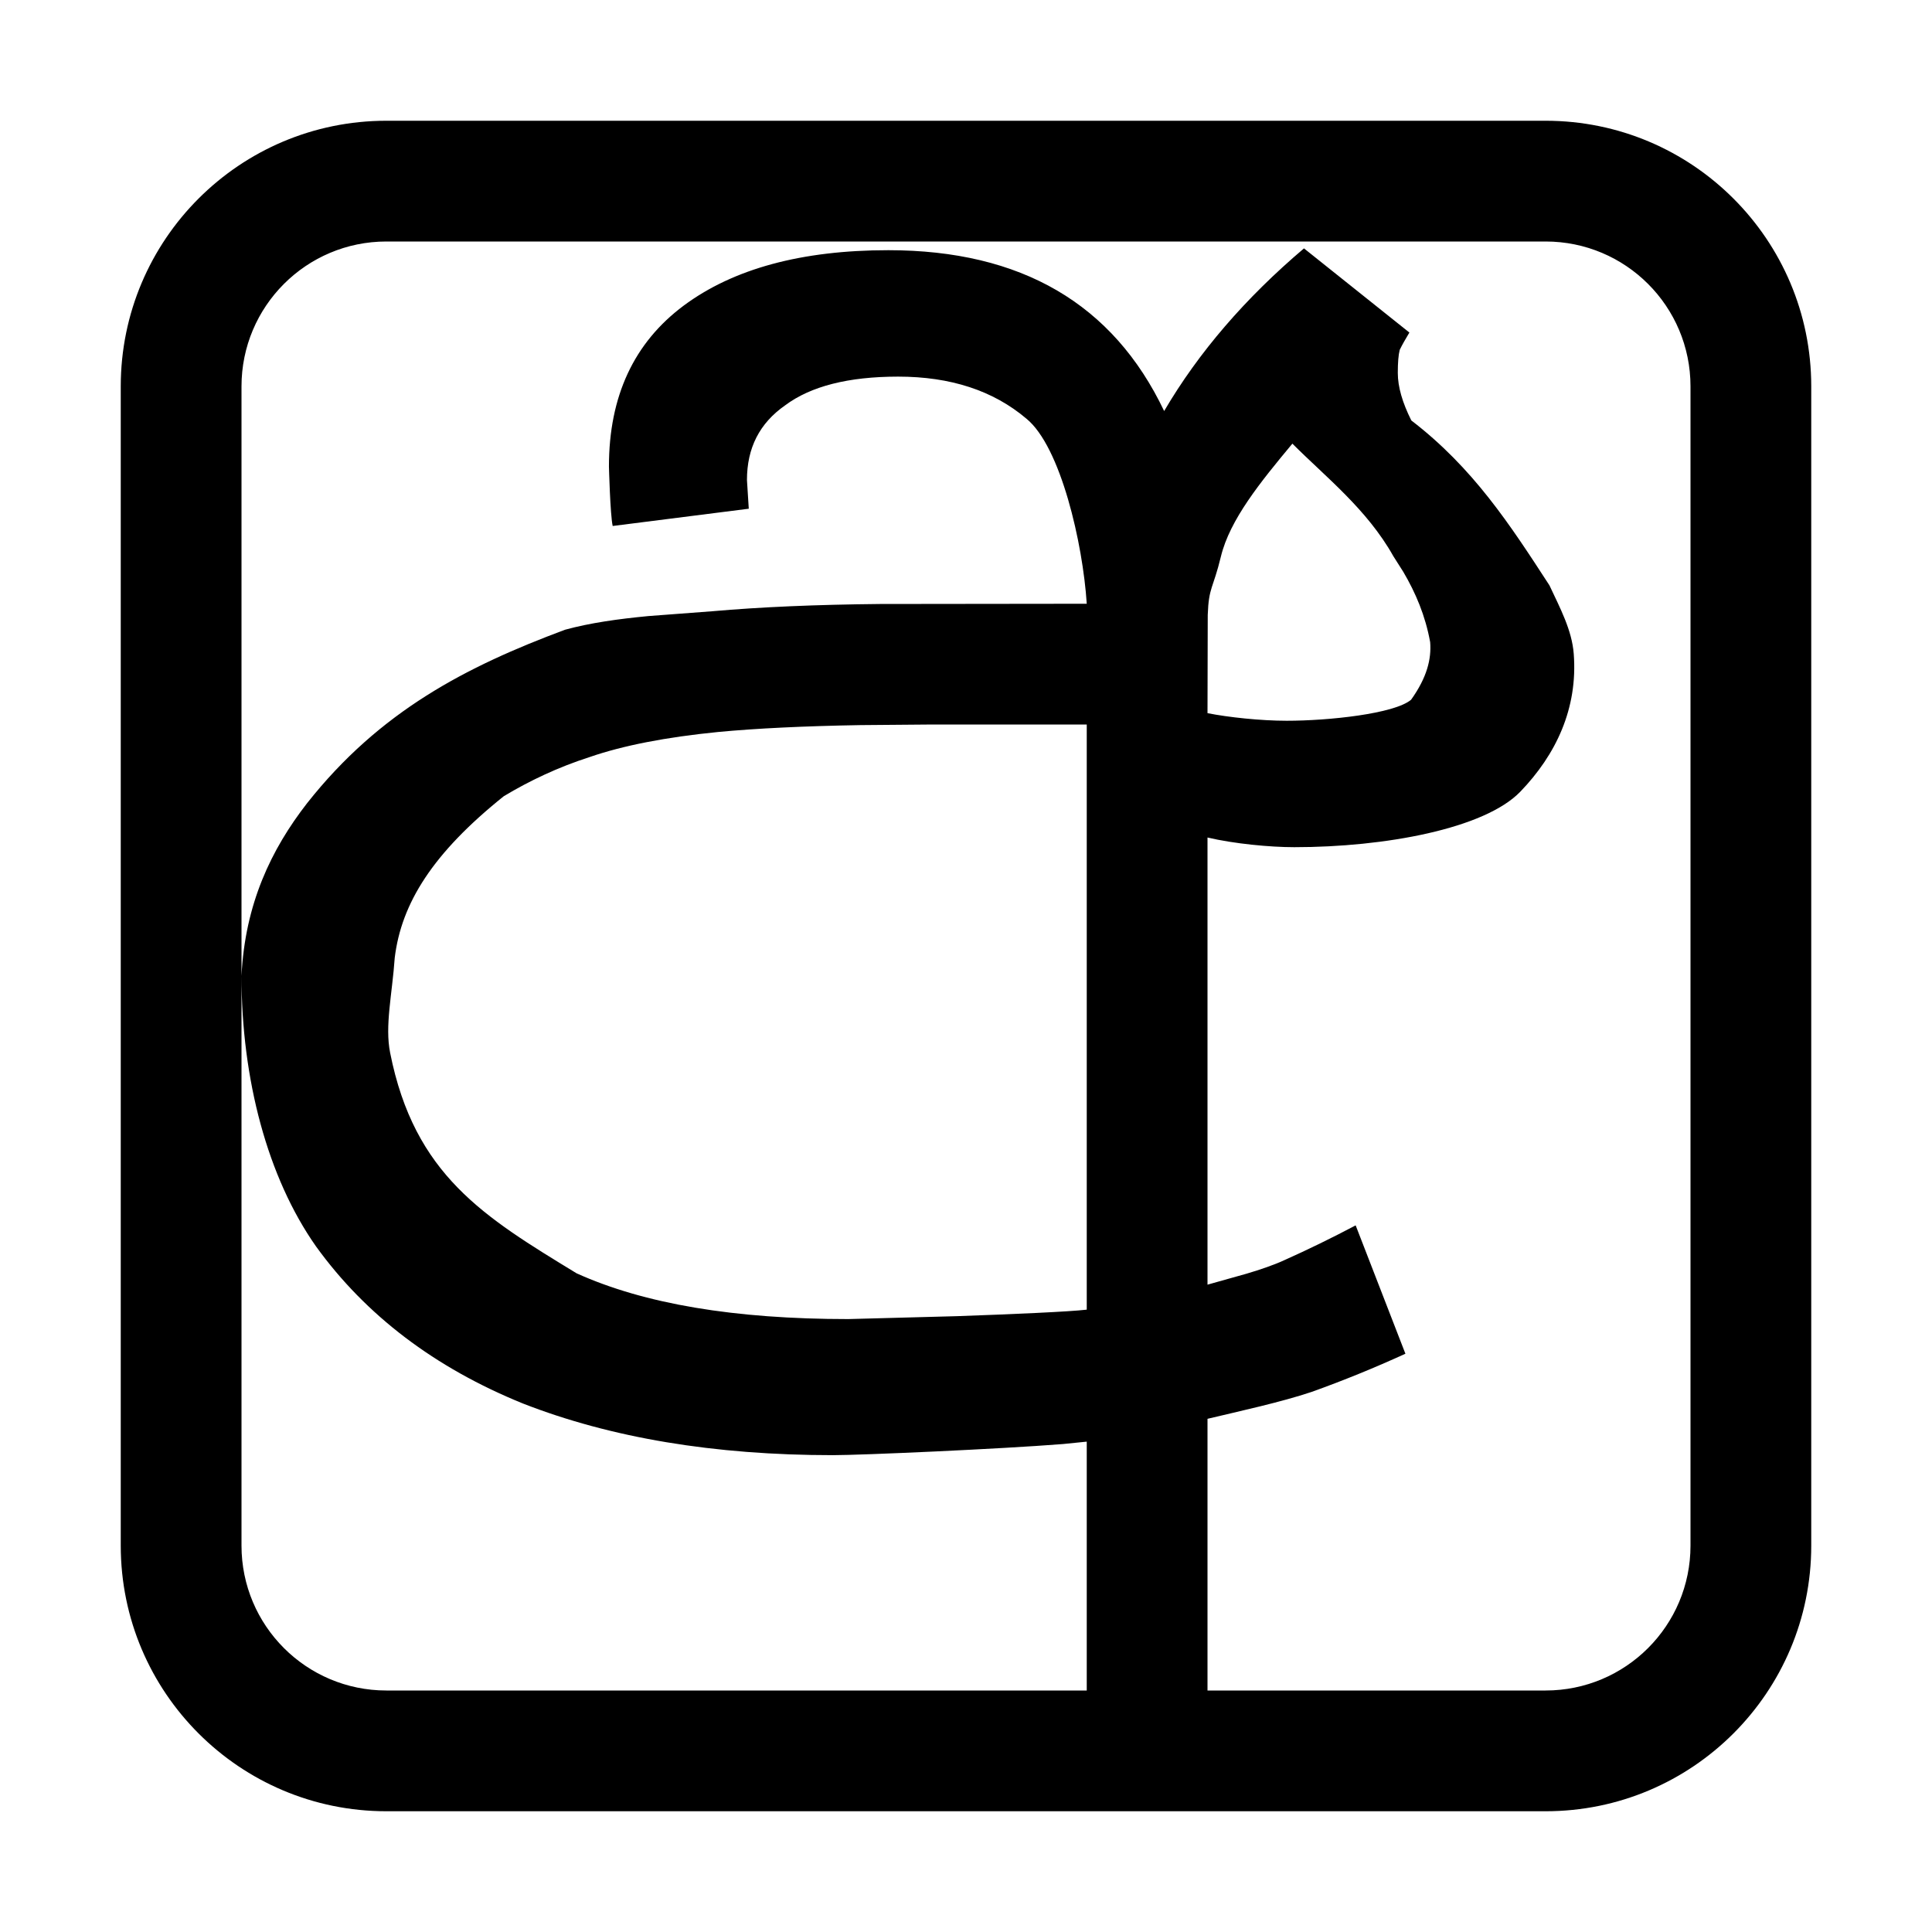 <?xml version="1.0" encoding="UTF-8"?>
<svg width="16px" height="16px" viewBox="0 0 16 16" version="1.1" xmlns="http://www.w3.org/2000/svg" xmlns:xlink="http://www.w3.org/1999/xlink">
    <title>fcitx-sayura-dark</title>
    <g id="fcitx-sayura-dark" stroke="none" stroke-width="1" fill="none" fill-rule="evenodd">
        <path d="M3.2,15 C1.985,15 1,14.015 1,12.8 L1,3.2 C1,1.985 1.985,1 3.2,1 L12.8,1 C14.015,1 15,1.985 15,3.2 L15,12.8 C15,14.015 14.015,15 12.8,15 L3.2,15 Z M12.8,2 L3.2,2 C2.537,2 2,2.537 2,3.2 L2,12.8 C2,13.463 2.537,14 3.2,14 L9,14 L9,11.939 L8.802,11.959 C8.285,12 7.134,12.051 6.898,12.051 C5.915,12.051 5.059,11.908 4.33,11.623 C3.601,11.327 3.029,10.893 2.617,10.322 C2.216,9.752 2,8.938 2,8.082 C2.029,7.486 2.246,7.034 2.543,6.652 C3.146,5.888 3.862,5.52 4.68,5.215 C4.889,5.158 5.119,5.126 5.37,5.102 L5.9,5.062 C6.297,5.027 6.76,5.007 7.288,5.002 L9,5 C8.968,4.503 8.785,3.699 8.5,3.467 C8.225,3.234 7.871,3.119 7.438,3.119 C7.025,3.119 6.713,3.199 6.502,3.357 C6.29,3.505 6.186,3.71 6.186,3.975 L6.201,4.213 L5.074,4.356 C5.053,4.26 5.043,3.863 5.043,3.863 C5.043,3.282 5.25,2.838 5.662,2.531 C6.074,2.225 6.639,2.072 7.357,2.072 C8.457,2.072 9.218,2.516 9.641,3.404 C9.926,2.918 10.313,2.469 10.799,2.057 L11.672,2.754 C11.64,2.807 11.613,2.854 11.592,2.897 C11.581,2.939 11.576,3.003 11.576,3.088 C11.576,3.204 11.614,3.334 11.688,3.482 C12.2,3.875 12.504,4.343 12.832,4.848 C12.919,5.034 13.018,5.218 13.033,5.414 C13.068,5.867 12.886,6.25 12.59,6.557 C12.294,6.863 11.469,7.016 10.719,7.016 C10.518,7.016 10.222,6.988 10,6.936 L10,10.639 L10.324,10.548 C10.438,10.514 10.551,10.476 10.641,10.434 C10.831,10.349 11.026,10.254 11.227,10.148 L11.639,11.211 C11.385,11.327 11.128,11.432 10.863,11.527 C10.61,11.612 10.264,11.687 10,11.75 L10,14 L12.8,14 C13.463,14 14,13.463 14,12.8 L14,3.2 C14,2.537 13.463,2 12.8,2 Z M9,6 L7.725,6 L7.126,6.005 C6.658,6.013 6.264,6.032 5.947,6.062 C5.514,6.105 5.16,6.174 4.885,6.269 C4.62,6.354 4.383,6.467 4.172,6.594 C3.584,7.065 3.324,7.48 3.269,7.932 C3.248,8.235 3.186,8.494 3.231,8.719 C3.432,9.732 4.009,10.078 4.775,10.545 C5.336,10.799 6.085,10.924 7.025,10.924 L7.923,10.9 C8.379,10.884 8.858,10.863 9,10.846 L9,6 Z M10.703,3.674 C10.439,3.991 10.185,4.303 10.111,4.609 C10.046,4.878 10.01,4.86 10.002,5.093 L10,5.906 C10.17,5.94 10.44,5.969 10.656,5.969 C11.005,5.969 11.548,5.911 11.686,5.795 C11.818,5.61 11.855,5.458 11.844,5.318 C11.804,5.098 11.724,4.91 11.621,4.735 L11.539,4.606 C11.321,4.217 10.976,3.948 10.703,3.674 Z" id="形状" fill="#000000"></path>
    </g>
</svg>